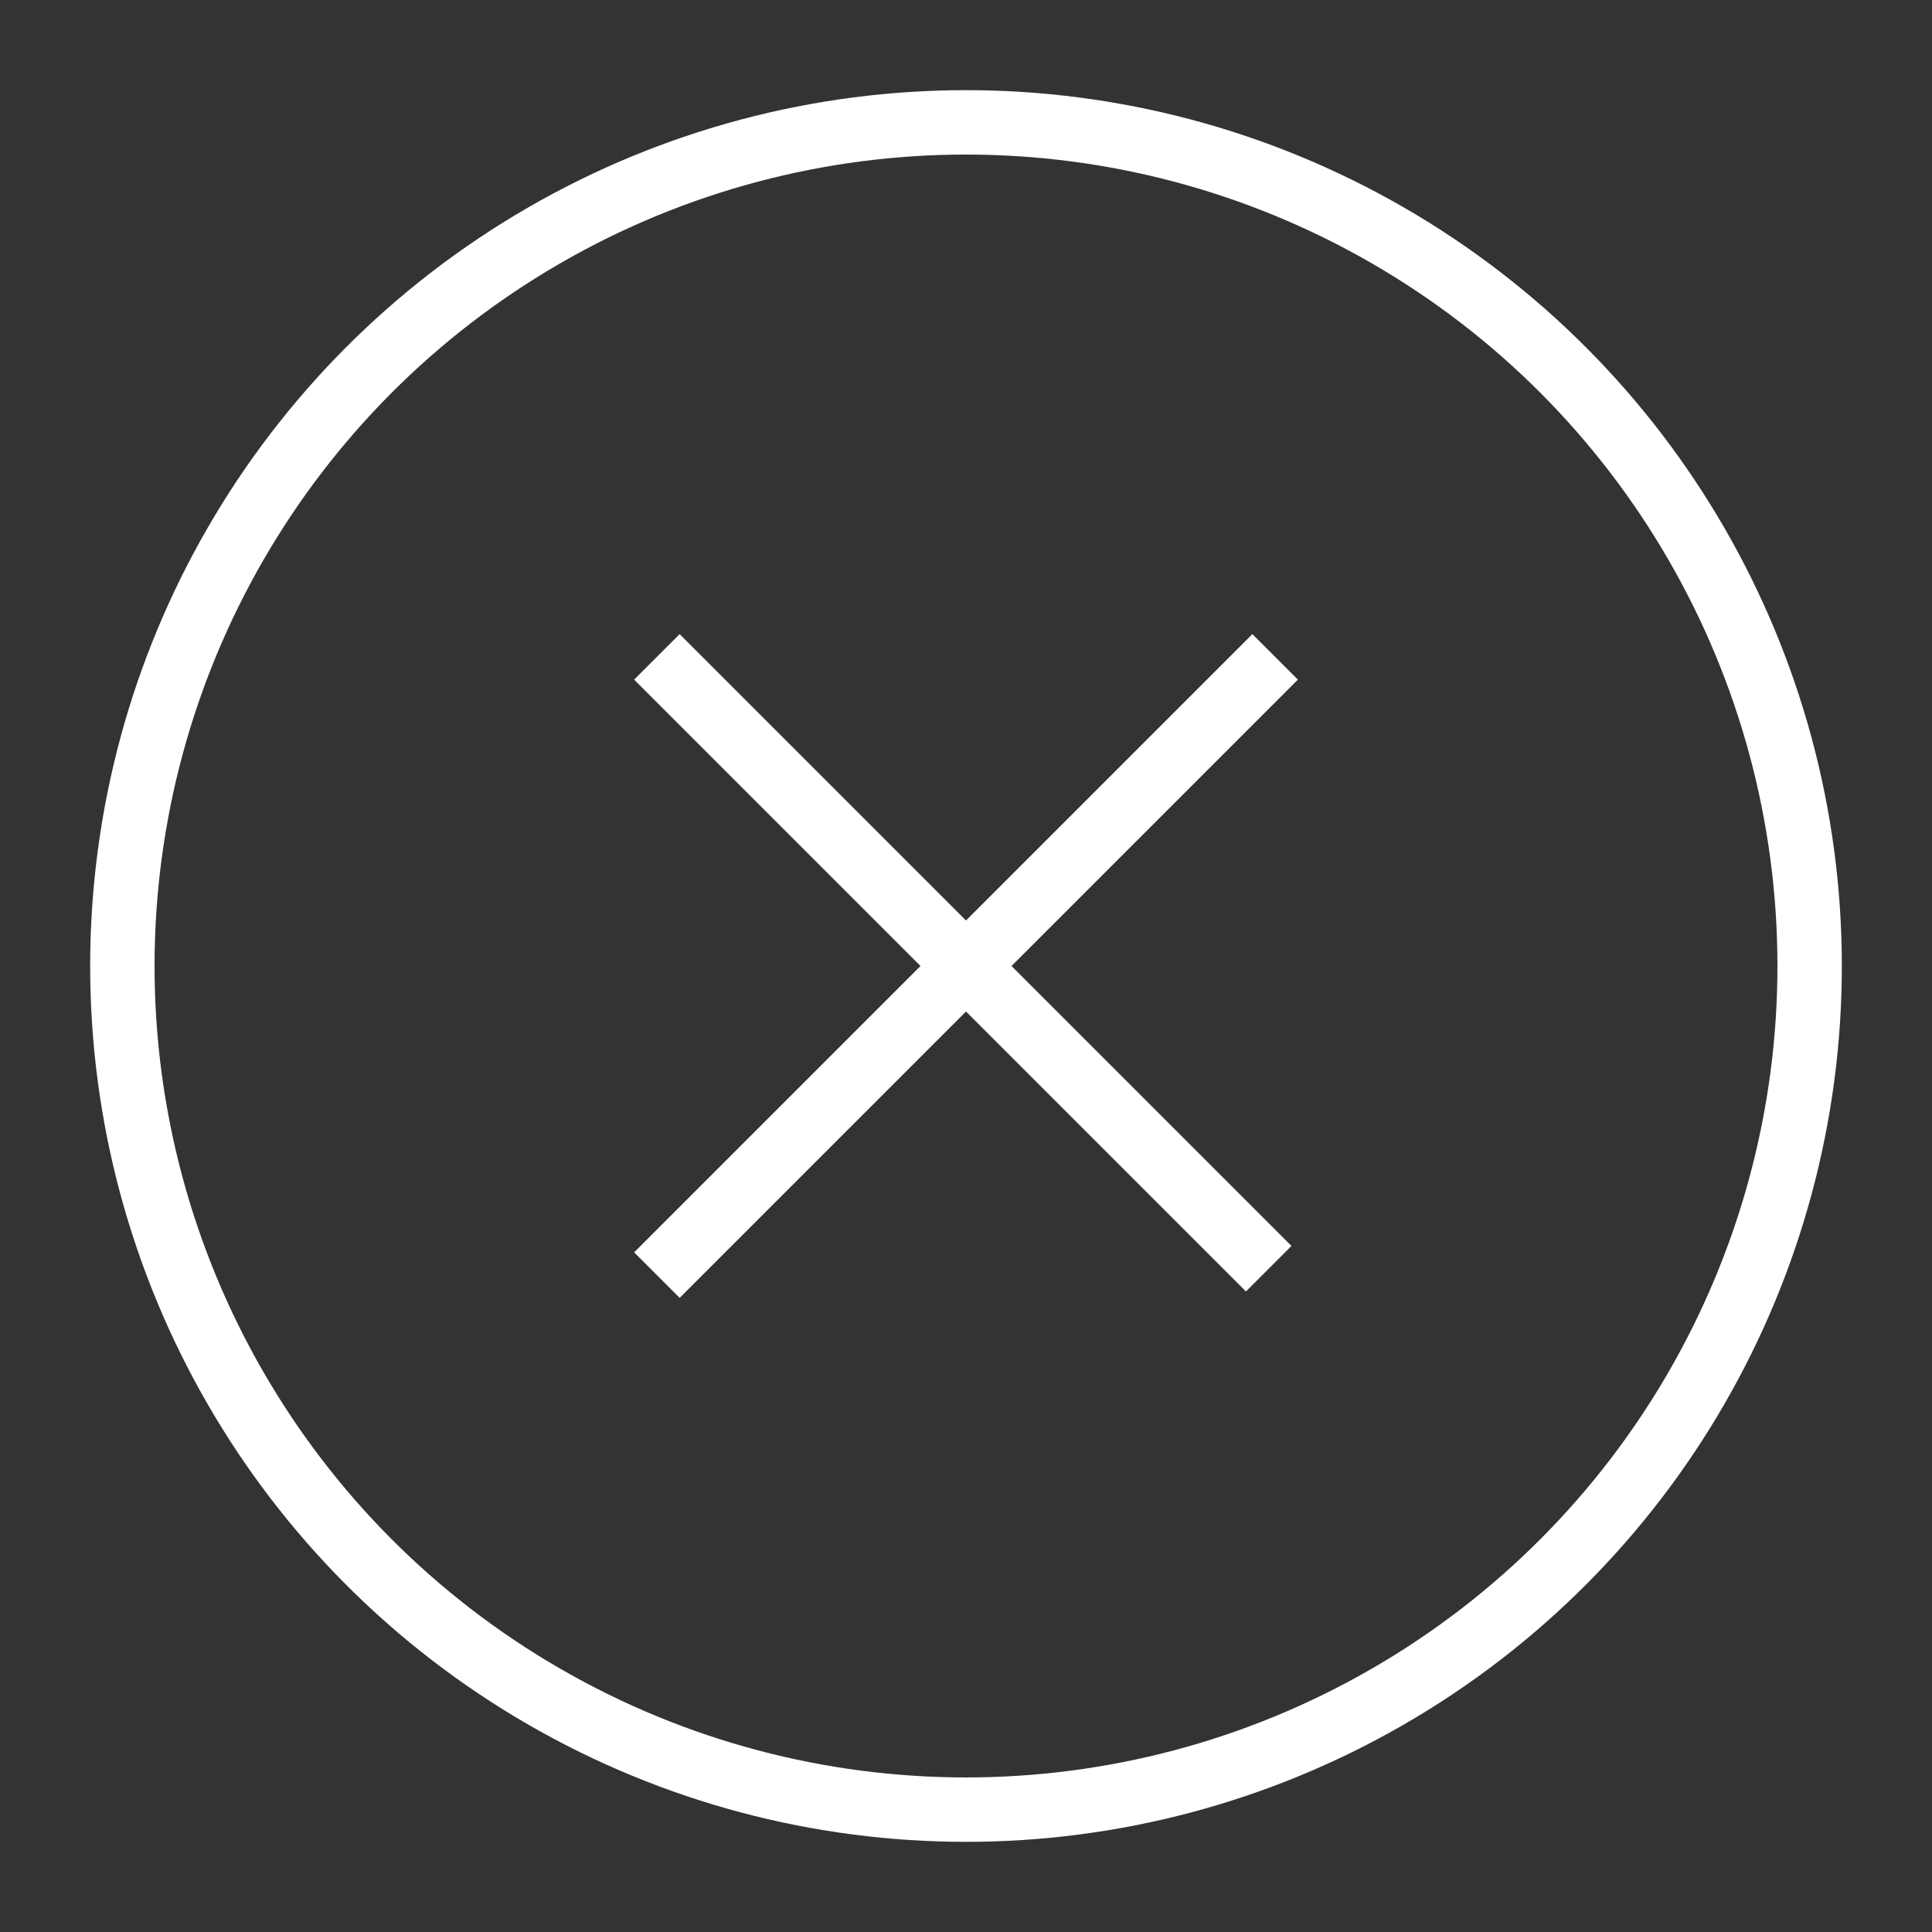 <?xml version="1.0" encoding="utf-8"?>
<!-- Generator: Adobe Illustrator 22.0.0, SVG Export Plug-In . SVG Version: 6.00 Build 0)  -->
<svg version="1.0" id="Layer_1" xmlns="http://www.w3.org/2000/svg" xmlns:xlink="http://www.w3.org/1999/xlink" x="0px" y="0px"
	 width="30px" height="30px" viewBox="0 0 30 30" style="enable-background:new 0 0 30 30;" xml:space="preserve">
<rect x="0" y="0" width="30" height="30" fill="#333333" stroke="none"/>
<style type="text/css">
	.st0{display:none;}
	.st1{display:inline;fill:none;stroke:#FEC053;stroke-miterlimit:10;}
	.st2{display:inline;fill:#FFFFFF;stroke:#FEC053;stroke-miterlimit:10;}
	.st3{display:inline;}
	.st4{fill:#FFFFFF;stroke:#FEC053;stroke-miterlimit:10;}
	.st5{fill:#FEC053;}
	.st6{display:inline;fill:none;stroke:#D9D8D6;stroke-miterlimit:10;}
	.st7{fill:none;stroke:#D9D8D6;stroke-miterlimit:10;}
	.st8{fill:#D9D8D6;}
	.st9{display:inline;fill:none;stroke:#FFFFFF;stroke-miterlimit:10;}
	.st10{fill:#FFFFFF;stroke:#FFFFFF;stroke-miterlimit:10;}
	.st11{fill:#FFFFFF;}
	.st12{fill:none;stroke:#FFFFFF;stroke-miterlimit:10;}
</style>
<g class="st0">
	<circle class="st1" cx="15" cy="15" r="13.1"/>
	<polygon class="st1" points="20.2,15.3 11.9,10.1 11.5,19.9 	"/>
</g>
<g class="st0">
	<circle class="st1" cx="15" cy="15" r="13.1"/>
	<polygon class="st1" points="18.2,15.3 10.9,10.7 10.6,19.3 	"/>
	<rect x="19.1" y="9.5" class="st2" width="0.3" height="11.1"/>
</g>
<g class="st0">
	<circle class="st1" cx="15" cy="15" r="13.1"/>
	<g class="st3">
		<rect x="16.9" y="9.5" class="st4" width="0.3" height="11.1"/>
		<rect x="12.9" y="9.5" class="st4" width="0.3" height="11.1"/>
	</g>
</g>
<g class="st0">
	<circle class="st1" cx="15" cy="15" r="13.1"/>
	<polygon class="st1" points="11.8,14.7 19.1,19.3 19.4,10.7 	"/>
	<rect x="10.6" y="9.5" transform="matrix(-1 -1.224647e-16 1.224647e-16 -1 21.458 30)" class="st1" width="0.3" height="11.1"/>
</g>
<g class="st0">
	<circle class="st1" cx="15" cy="15" r="13.1"/>
	<g class="st3">
		<path class="st5" d="M22.4,16.4c-0.1,0.4-0.2,0.8-0.3,1.2c-0.7,1.4-1.8,2.2-3.3,2.5c-0.2,0-0.4,0-0.6,0c-2.9,0-5.8,0-8.7,0
			c-0.1,0-0.1,0-0.2,0c0,0.1,0.1,0.1,0.1,0.1c0.4,0.4,0.9,0.9,1.3,1.3c0.1,0.1,0.2,0.2,0.2,0.3c0,0.2-0.1,0.4-0.2,0.5
			c-0.2,0.1-0.4,0.1-0.5-0.1c-0.1-0.1-0.3-0.3-0.4-0.4c-0.6-0.6-1.2-1.2-1.9-1.9c-0.3-0.3-0.3-0.5,0-0.8c0.7-0.7,1.5-1.5,2.2-2.2
			c0.1-0.1,0.2-0.2,0.4-0.2c0.2,0,0.3,0.1,0.4,0.2c0.1,0.2,0.1,0.3,0,0.5c0,0.1-0.1,0.1-0.1,0.1c-0.4,0.4-0.8,0.8-1.3,1.3
			c0,0-0.1,0.1-0.1,0.1c0,0,0.1,0,0.1,0c2.9,0,5.9,0,8.8,0c1.6,0,2.8-1,3.2-2.6c0.1-0.2,0.1-0.5,0.1-0.7c0-0.6,0-1.1,0-1.7
			c0-0.3,0.1-0.5,0.3-0.5c0.2-0.1,0.4,0,0.6,0.3C22.4,14.7,22.4,15.6,22.4,16.4z"/>
		<path class="st5" d="M22.4,10.5c0,0.1-0.1,0.2-0.2,0.3c-0.7,0.7-1.4,1.4-2.2,2.2c-0.1,0.1-0.2,0.2-0.3,0.2c-0.2,0-0.4-0.1-0.5-0.3
			c-0.1-0.2-0.1-0.4,0.1-0.6c0.4-0.4,0.9-0.9,1.3-1.3c0,0,0.1-0.1,0.1-0.1c0,0-0.1,0-0.1,0c-2.9,0-5.8,0-8.7,0c-1.6,0-2.9,1-3.2,2.6
			c-0.1,0.2-0.1,0.5-0.1,0.7c0,0.6,0,1.2,0,1.7c0,0.3-0.2,0.5-0.5,0.5c-0.3,0-0.5-0.2-0.5-0.5c0-0.6,0-1.3,0-1.9c0-1,0.4-1.9,1-2.6
			c0.7-0.8,1.7-1.3,2.8-1.4c0.2,0,0.3,0,0.5,0c2.9,0,5.8,0,8.7,0c0.1,0,0.1,0,0.2,0c0-0.1-0.1-0.1-0.1-0.1c-0.4-0.4-0.9-0.9-1.3-1.3
			c-0.3-0.3-0.3-0.7,0.1-0.9c0.1,0,0.2,0,0.3,0c0.1,0,0.2,0.1,0.3,0.2c0.7,0.7,1.4,1.4,2.2,2.2c0.1,0.1,0.1,0.2,0.2,0.3
			C22.4,10.3,22.4,10.4,22.4,10.5z"/>
	</g>
</g>
<g class="st0">
	<circle class="st1" cx="15" cy="15" r="13.1"/>
	<g class="st3">
		<line class="st4" x1="19.8" y1="10.2" x2="10.2" y2="19.8"/>
		<path class="st4" d="M10.2,10.2c9.5,9.5,9.5,9.5,9.5,9.5"/>
	</g>
</g>
<g class="st0">
	<circle class="st6" cx="15" cy="15" r="13.1"/>
	<polygon class="st6" points="20.2,15.3 11.9,10.1 11.5,19.9 	"/>
</g>
<g class="st0">
	<circle class="st6" cx="15" cy="15" r="13.1"/>
	<polygon class="st6" points="18.2,15.3 10.9,10.7 10.6,19.3 	"/>
	<rect x="19.1" y="9.5" class="st6" width="0.3" height="11.1"/>
</g>
<g class="st0">
	<circle class="st6" cx="15" cy="15" r="13.1"/>
	<g class="st3">
		<rect x="16.9" y="9.5" class="st7" width="0.3" height="11.1"/>
		<rect x="12.9" y="9.5" class="st7" width="0.3" height="11.1"/>
	</g>
</g>
<g class="st0">
	<circle class="st6" cx="15" cy="15" r="13.1"/>
	<polygon class="st6" points="11.8,14.7 19.1,19.3 19.4,10.7 	"/>
	<rect x="10.6" y="9.5" transform="matrix(-1 -1.224647e-16 1.224647e-16 -1 21.458 30)" class="st6" width="0.3" height="11.1"/>
</g>
<g class="st0">
	<circle class="st6" cx="15" cy="15" r="13.1"/>
	<g class="st3">
		<path class="st8" d="M22.4,16.4c-0.1,0.4-0.2,0.8-0.3,1.2c-0.7,1.4-1.8,2.2-3.3,2.5c-0.2,0-0.4,0-0.6,0c-2.9,0-5.8,0-8.7,0
			c-0.1,0-0.1,0-0.2,0c0,0.1,0.1,0.1,0.1,0.1c0.4,0.4,0.9,0.9,1.3,1.3c0.1,0.1,0.2,0.2,0.2,0.3c0,0.2-0.1,0.4-0.2,0.5
			c-0.2,0.1-0.4,0.1-0.5-0.1c-0.1-0.1-0.3-0.3-0.4-0.4c-0.6-0.6-1.2-1.2-1.9-1.9c-0.3-0.3-0.3-0.5,0-0.8c0.7-0.7,1.5-1.5,2.2-2.2
			c0.1-0.1,0.2-0.2,0.4-0.2c0.2,0,0.3,0.1,0.4,0.2c0.1,0.2,0.1,0.3,0,0.5c0,0.1-0.1,0.1-0.1,0.1c-0.4,0.4-0.8,0.8-1.3,1.3
			c0,0-0.1,0.1-0.1,0.1c0,0,0.1,0,0.1,0c2.9,0,5.9,0,8.8,0c1.6,0,2.8-1,3.2-2.6c0.1-0.2,0.1-0.5,0.1-0.7c0-0.6,0-1.1,0-1.7
			c0-0.3,0.1-0.5,0.3-0.5c0.2-0.1,0.4,0,0.6,0.3C22.4,14.7,22.4,15.6,22.4,16.4z"/>
		<path class="st8" d="M22.4,10.5c0,0.1-0.1,0.2-0.2,0.3c-0.7,0.7-1.4,1.4-2.2,2.2c-0.1,0.1-0.2,0.2-0.3,0.2c-0.2,0-0.4-0.1-0.5-0.3
			c-0.1-0.2-0.1-0.4,0.1-0.6c0.4-0.4,0.9-0.9,1.3-1.3c0,0,0.1-0.1,0.1-0.1c0,0-0.1,0-0.1,0c-2.9,0-5.8,0-8.7,0c-1.6,0-2.9,1-3.2,2.6
			c-0.1,0.2-0.1,0.5-0.1,0.7c0,0.6,0,1.2,0,1.7c0,0.3-0.2,0.5-0.5,0.5c-0.3,0-0.5-0.2-0.5-0.5c0-0.6,0-1.3,0-1.9c0-1,0.4-1.9,1-2.6
			c0.7-0.8,1.7-1.3,2.8-1.4c0.2,0,0.3,0,0.5,0c2.9,0,5.8,0,8.7,0c0.1,0,0.1,0,0.2,0c0-0.1-0.1-0.1-0.1-0.1c-0.4-0.4-0.9-0.9-1.3-1.3
			c-0.3-0.3-0.3-0.7,0.1-0.9c0.1,0,0.2,0,0.3,0c0.1,0,0.2,0.1,0.3,0.2c0.7,0.7,1.4,1.4,2.2,2.2c0.1,0.1,0.1,0.2,0.2,0.3
			C22.4,10.3,22.4,10.4,22.4,10.5z"/>
	</g>
</g>
<g class="st0">
	<circle class="st6" cx="15" cy="15" r="13.1"/>
	<g class="st3">
		<line class="st7" x1="19.8" y1="10.2" x2="10.2" y2="19.8"/>
		<path class="st7" d="M10.2,10.2c9.5,9.5,9.5,9.5,9.5,9.5"/>
	</g>
</g>
<g class="st0">
	<circle class="st9" cx="15" cy="15" r="13.1"/>
	<polygon class="st9" points="20.2,15.3 11.9,10.1 11.5,19.9 	"/>
</g>
<g class="st0">
	<circle class="st9" cx="15" cy="15" r="13.1"/>
	<polygon class="st9" points="18.2,15.3 10.9,10.7 10.6,19.3 	"/>
	<rect x="19.1" y="9.5" class="st9" width="0.3" height="11.1"/>
</g>
<g class="st0">
	<circle class="st9" cx="15" cy="15" r="13.1"/>
	<g class="st3">
		<rect x="16.9" y="9.5" class="st10" width="0.3" height="11.1"/>
		<rect x="12.9" y="9.5" class="st10" width="0.3" height="11.1"/>
	</g>
</g>
<g class="st0">
	<circle class="st9" cx="15" cy="15" r="13.1"/>
	<polygon class="st9" points="11.8,14.7 19.1,19.3 19.4,10.7 	"/>
	<rect x="10.6" y="9.5" transform="matrix(-1 -1.224647e-16 1.224647e-16 -1 21.458 30)" class="st9" width="0.3" height="11.1"/>
</g>
<g class="st0">
	<circle class="st9" cx="15" cy="15" r="13.1"/>
	<g class="st3">
		<path class="st11" d="M22.4,16.4c-0.1,0.4-0.2,0.8-0.3,1.2c-0.7,1.4-1.8,2.2-3.3,2.5c-0.2,0-0.4,0-0.6,0c-2.9,0-5.8,0-8.7,0
			c-0.1,0-0.1,0-0.2,0c0,0.1,0.1,0.1,0.1,0.1c0.4,0.4,0.9,0.9,1.3,1.3c0.1,0.1,0.2,0.2,0.2,0.3c0,0.2-0.1,0.4-0.2,0.5
			c-0.2,0.1-0.4,0.1-0.5-0.1c-0.1-0.1-0.3-0.3-0.4-0.4c-0.6-0.6-1.2-1.2-1.9-1.9c-0.3-0.3-0.3-0.5,0-0.8c0.7-0.7,1.5-1.5,2.2-2.2
			c0.1-0.1,0.2-0.2,0.4-0.2c0.2,0,0.3,0.1,0.4,0.2c0.1,0.2,0.1,0.3,0,0.5c0,0.1-0.1,0.1-0.1,0.1c-0.4,0.4-0.8,0.8-1.3,1.3
			c0,0-0.1,0.1-0.1,0.1c0,0,0.1,0,0.1,0c2.9,0,5.9,0,8.8,0c1.6,0,2.8-1,3.2-2.6c0.1-0.2,0.1-0.5,0.1-0.7c0-0.6,0-1.1,0-1.7
			c0-0.3,0.1-0.5,0.3-0.5c0.2-0.1,0.4,0,0.6,0.3C22.4,14.7,22.4,15.6,22.4,16.4z"/>
		<path class="st11" d="M22.4,10.5c0,0.1-0.1,0.2-0.2,0.3c-0.7,0.7-1.4,1.4-2.2,2.2c-0.1,0.1-0.2,0.2-0.3,0.2
			c-0.2,0-0.4-0.1-0.5-0.3c-0.1-0.2-0.1-0.4,0.1-0.6c0.4-0.4,0.9-0.9,1.3-1.3c0,0,0.1-0.1,0.1-0.1c0,0-0.1,0-0.1,0
			c-2.9,0-5.8,0-8.7,0c-1.6,0-2.9,1-3.2,2.6c-0.1,0.2-0.1,0.5-0.1,0.7c0,0.6,0,1.2,0,1.7c0,0.3-0.2,0.5-0.5,0.5
			c-0.3,0-0.5-0.2-0.5-0.5c0-0.6,0-1.3,0-1.9c0-1,0.4-1.9,1-2.6c0.7-0.8,1.7-1.3,2.8-1.4c0.2,0,0.3,0,0.5,0c2.9,0,5.8,0,8.7,0
			c0.1,0,0.1,0,0.2,0c0-0.1-0.1-0.1-0.1-0.1c-0.4-0.4-0.9-0.9-1.3-1.3c-0.3-0.3-0.3-0.7,0.1-0.9c0.1,0,0.2,0,0.3,0
			c0.1,0,0.2,0.1,0.3,0.2c0.7,0.7,1.4,1.4,2.2,2.2c0.1,0.1,0.1,0.2,0.2,0.3C22.4,10.3,22.4,10.4,22.4,10.5z"/>
	</g>
</g>
<g>
	<circle class="st12" cx="15" cy="15" r="13.1"/>
	<g>
		<line class="st10" x1="19.8" y1="10.2" x2="10.2" y2="19.8"/>
		<path class="st10" d="M10.2,10.2c9.5,9.5,9.5,9.5,9.5,9.5"/>
	</g>
</g>
</svg>
